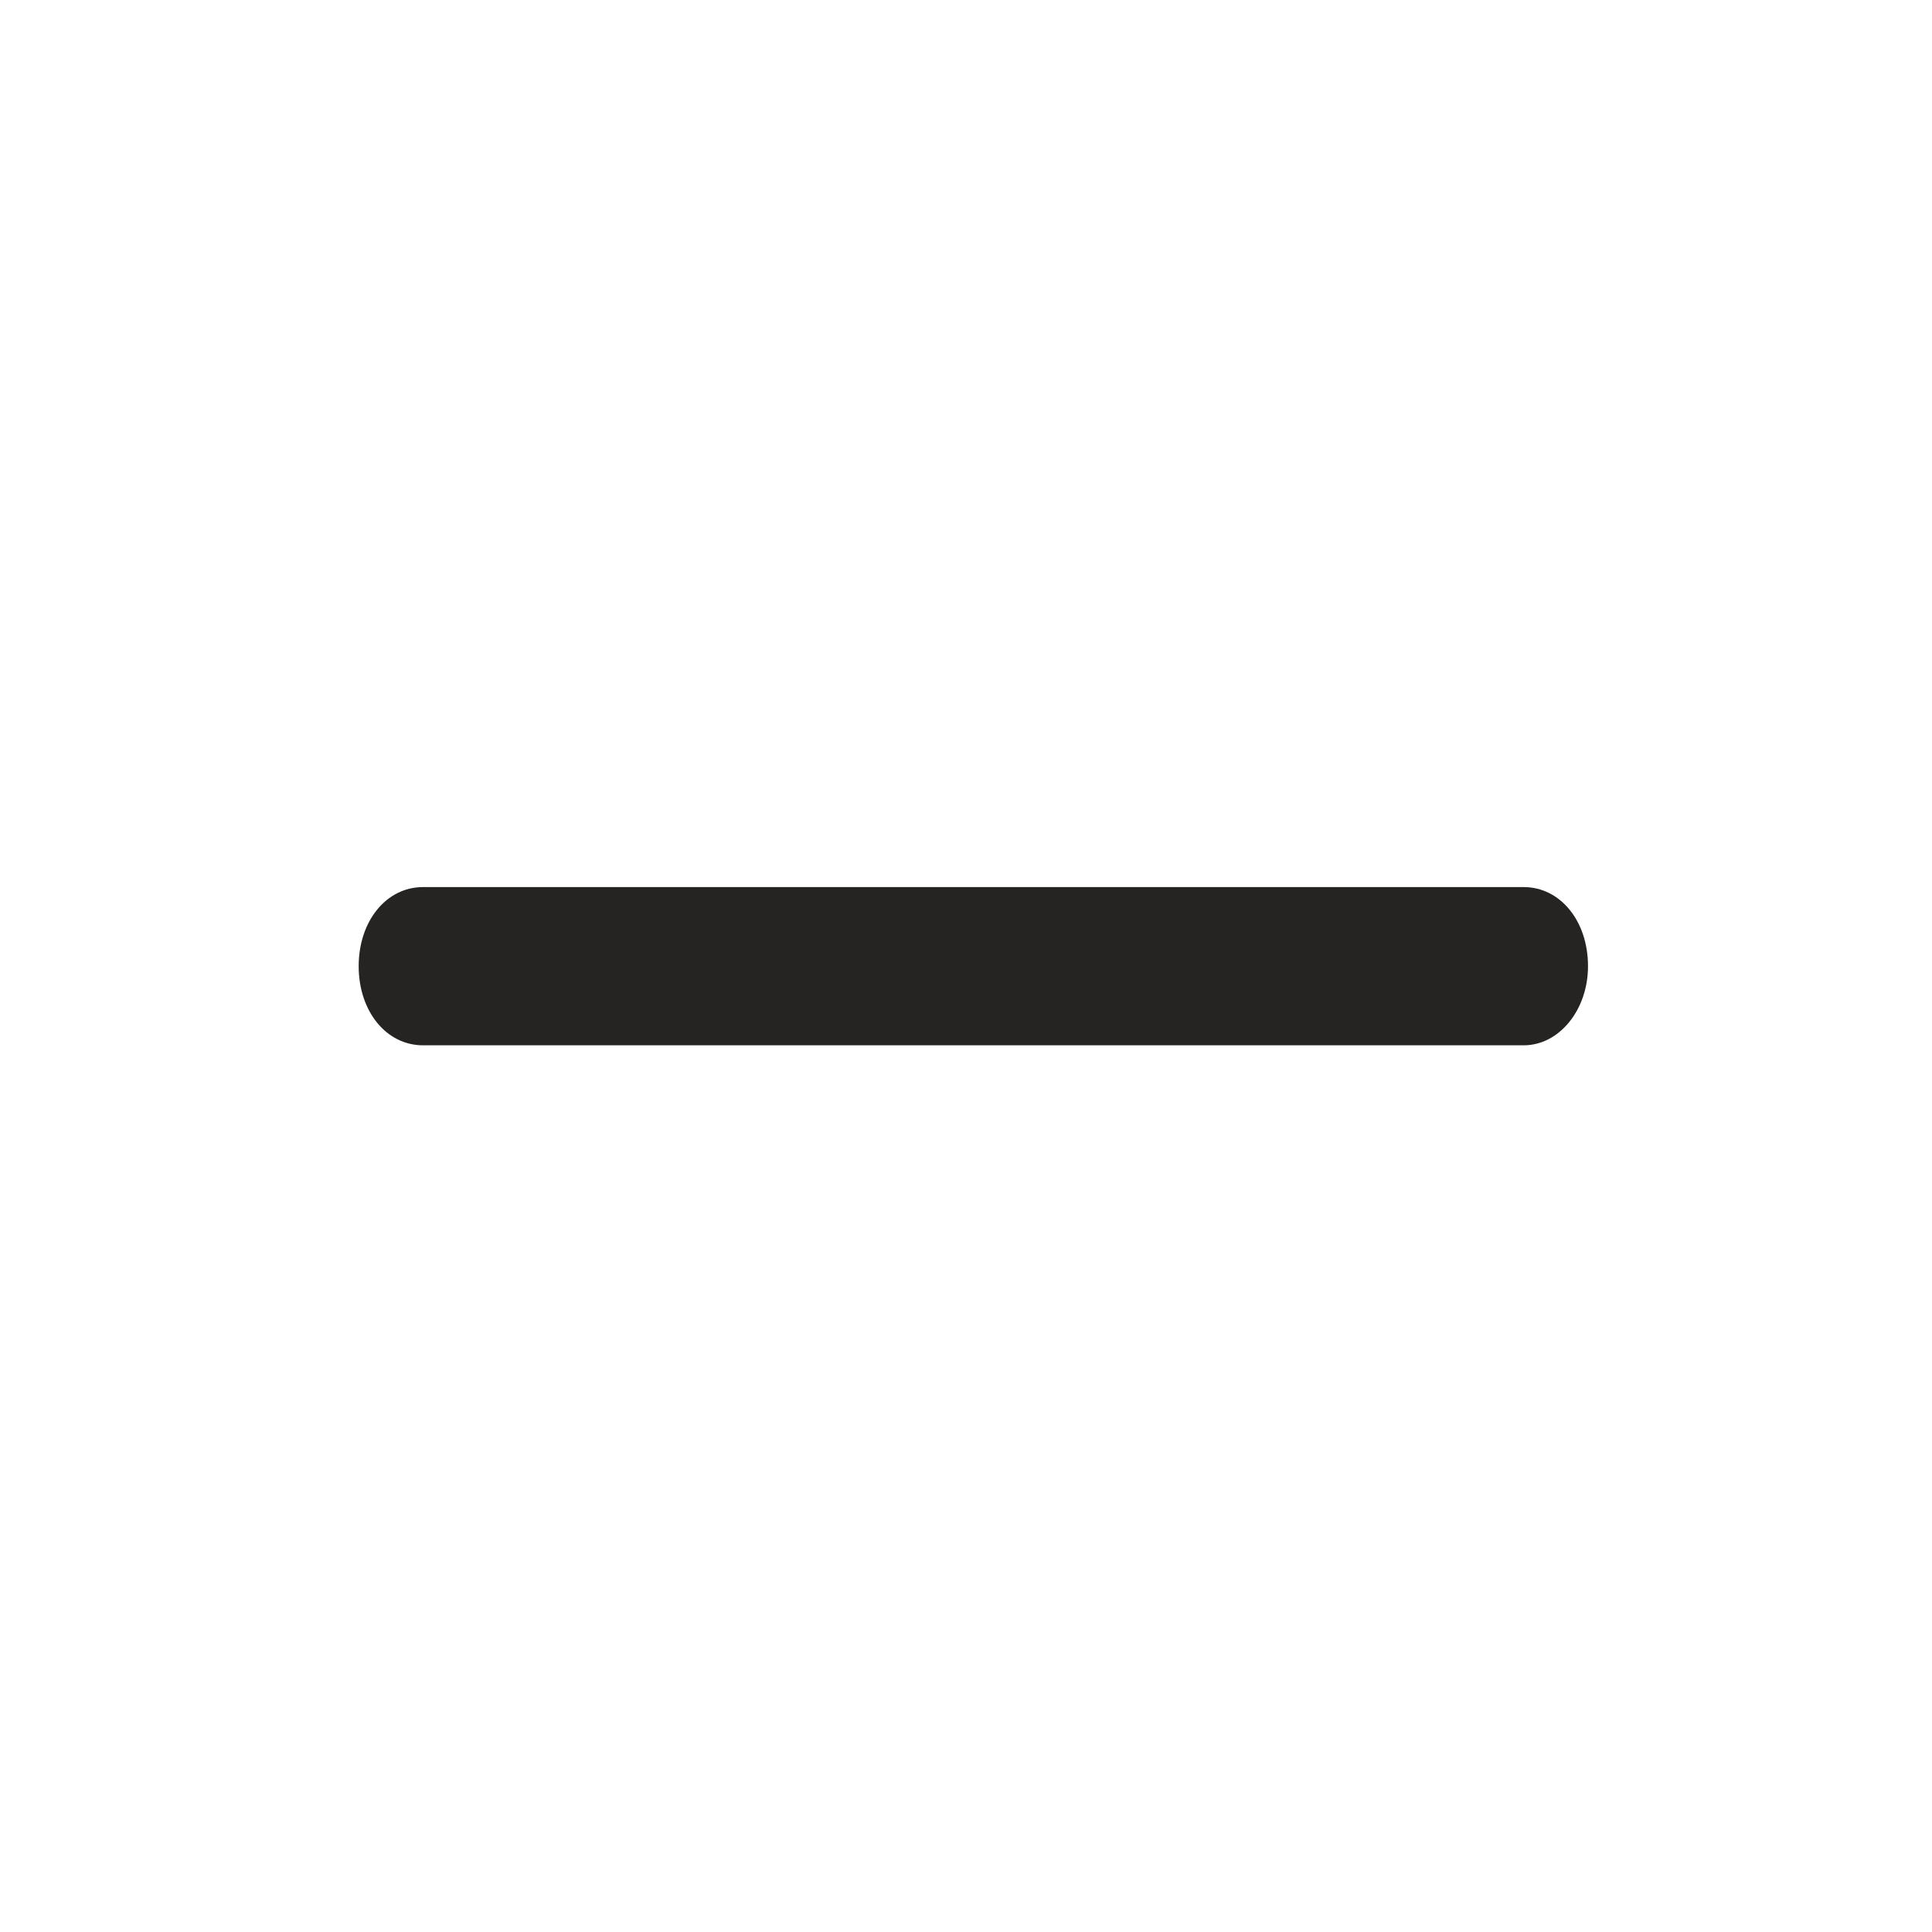 <?xml version="1.0" standalone="no"?><!DOCTYPE svg PUBLIC "-//W3C//DTD SVG 1.1//EN" "http://www.w3.org/Graphics/SVG/1.1/DTD/svg11.dtd"><svg t="1663767169860" class="icon" viewBox="0 0 1024 1024" version="1.1" xmlns="http://www.w3.org/2000/svg" p-id="864" width="32" height="32" xmlns:xlink="http://www.w3.org/1999/xlink"><path d="M807.629 550.81H224.205c-17.51 0-30.72-16.794-30.72-38.707s13.363-38.707 30.72-38.707h583.424c17.51 0 30.72 16.794 30.72 38.707s-14.029 38.707-30.72 38.707z" p-id="865" fill="#252422"></path><path d="M807.578 554.035H224.205c-19.456 0-34.099-18.022-34.099-41.933s14.643-41.933 34.099-41.933h583.373c19.456 0 34.099 18.022 34.099 41.933 0 23.142-15.258 41.933-34.099 41.933zM224.205 476.621c-15.77 0-27.648 15.36-27.648 35.482s11.878 35.482 27.648 35.482h583.373c15.36 0 27.648-15.923 27.648-35.482s-11.878-35.482-27.648-35.482z" p-id="866" fill="#252422"></path></svg>